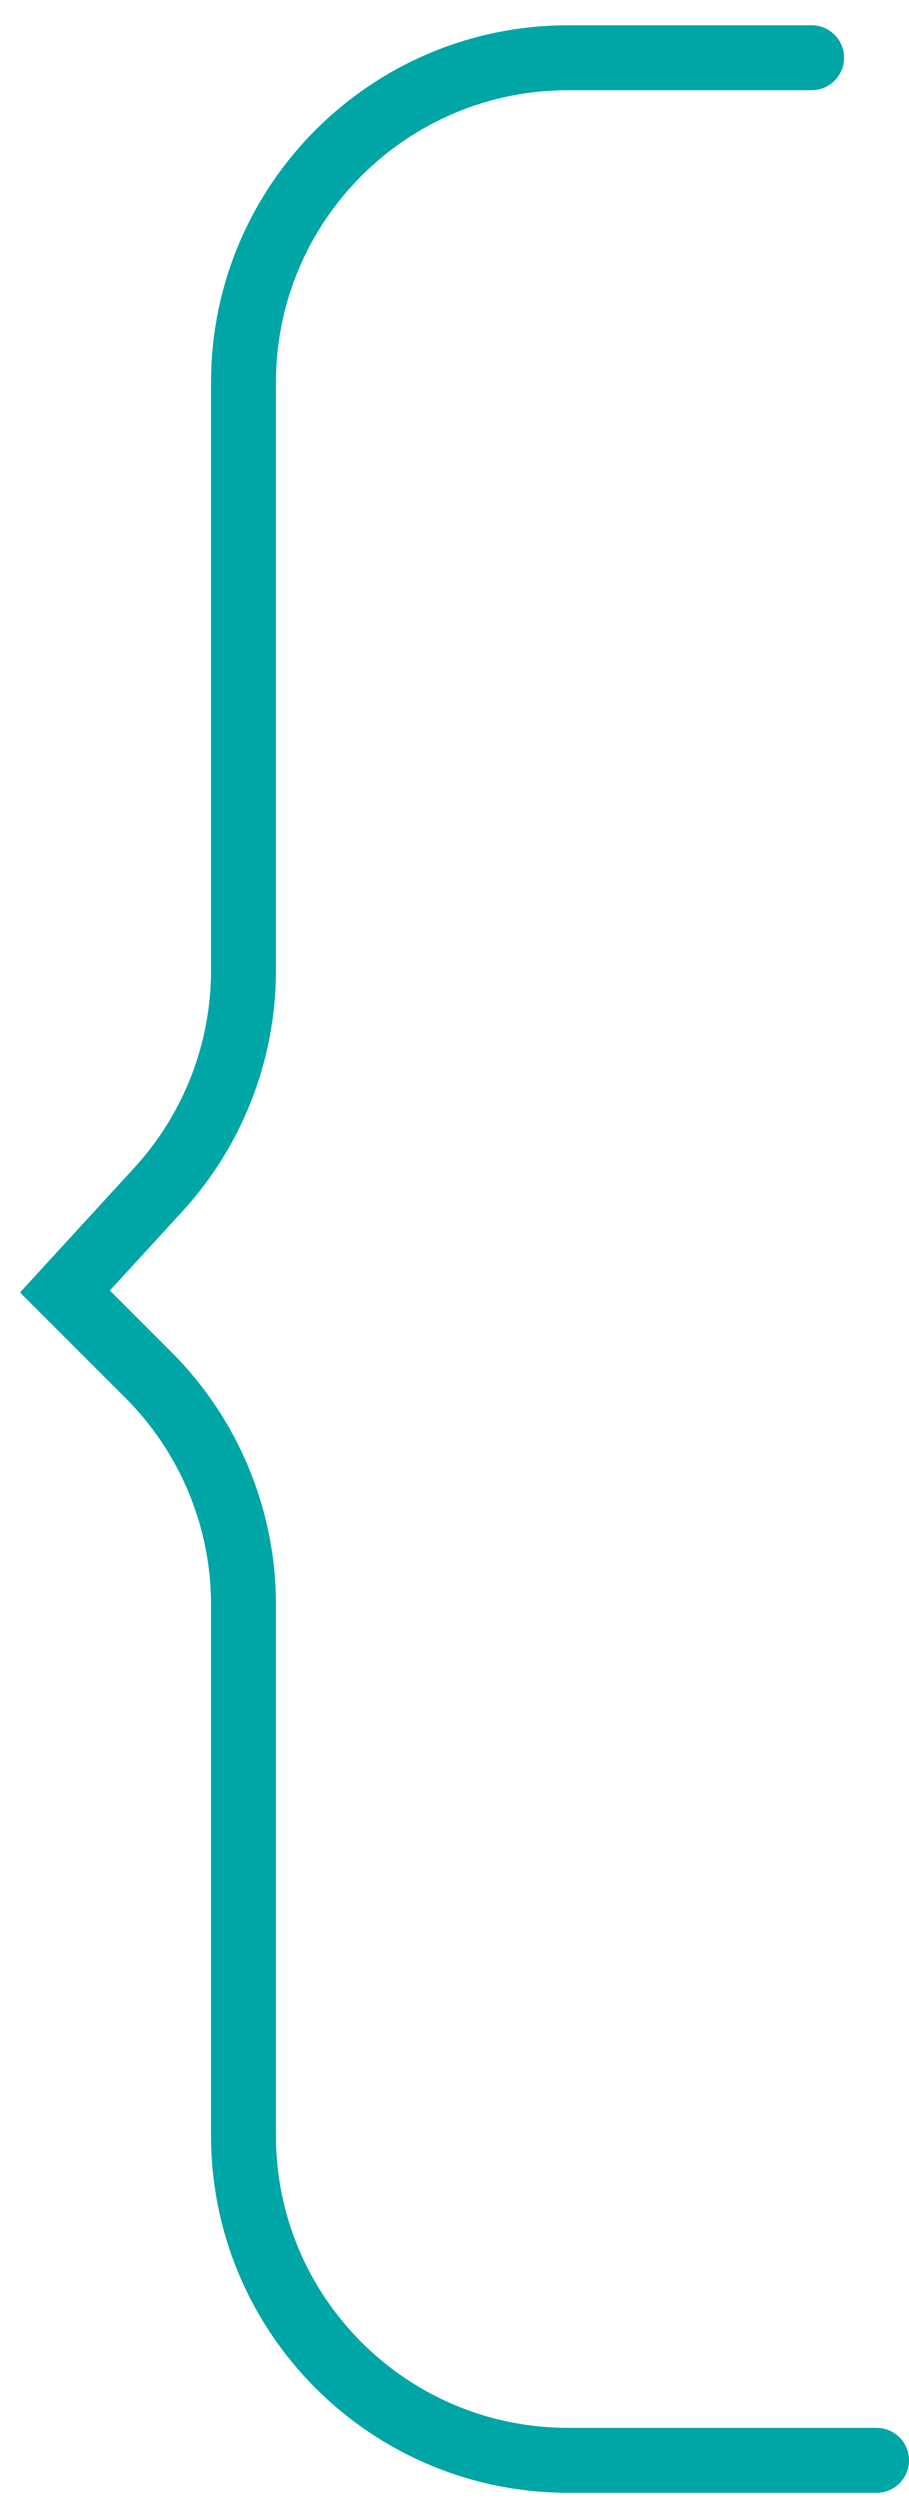 <svg width="28" height="77" viewBox="0 0 28 77" fill="none" xmlns="http://www.w3.org/2000/svg">
<path d="M25 1.778H17.5C11.977 1.778 7.5 6.255 7.5 11.778V29.888C7.5 32.39 6.562 34.801 4.872 36.645L2 39.778L4.571 42.349C6.446 44.224 7.5 46.768 7.5 49.42V65.778C7.5 71.301 11.977 75.778 17.5 75.778H27" stroke="#00A6A6" stroke-width="2" stroke-linecap="round"/>
</svg>
